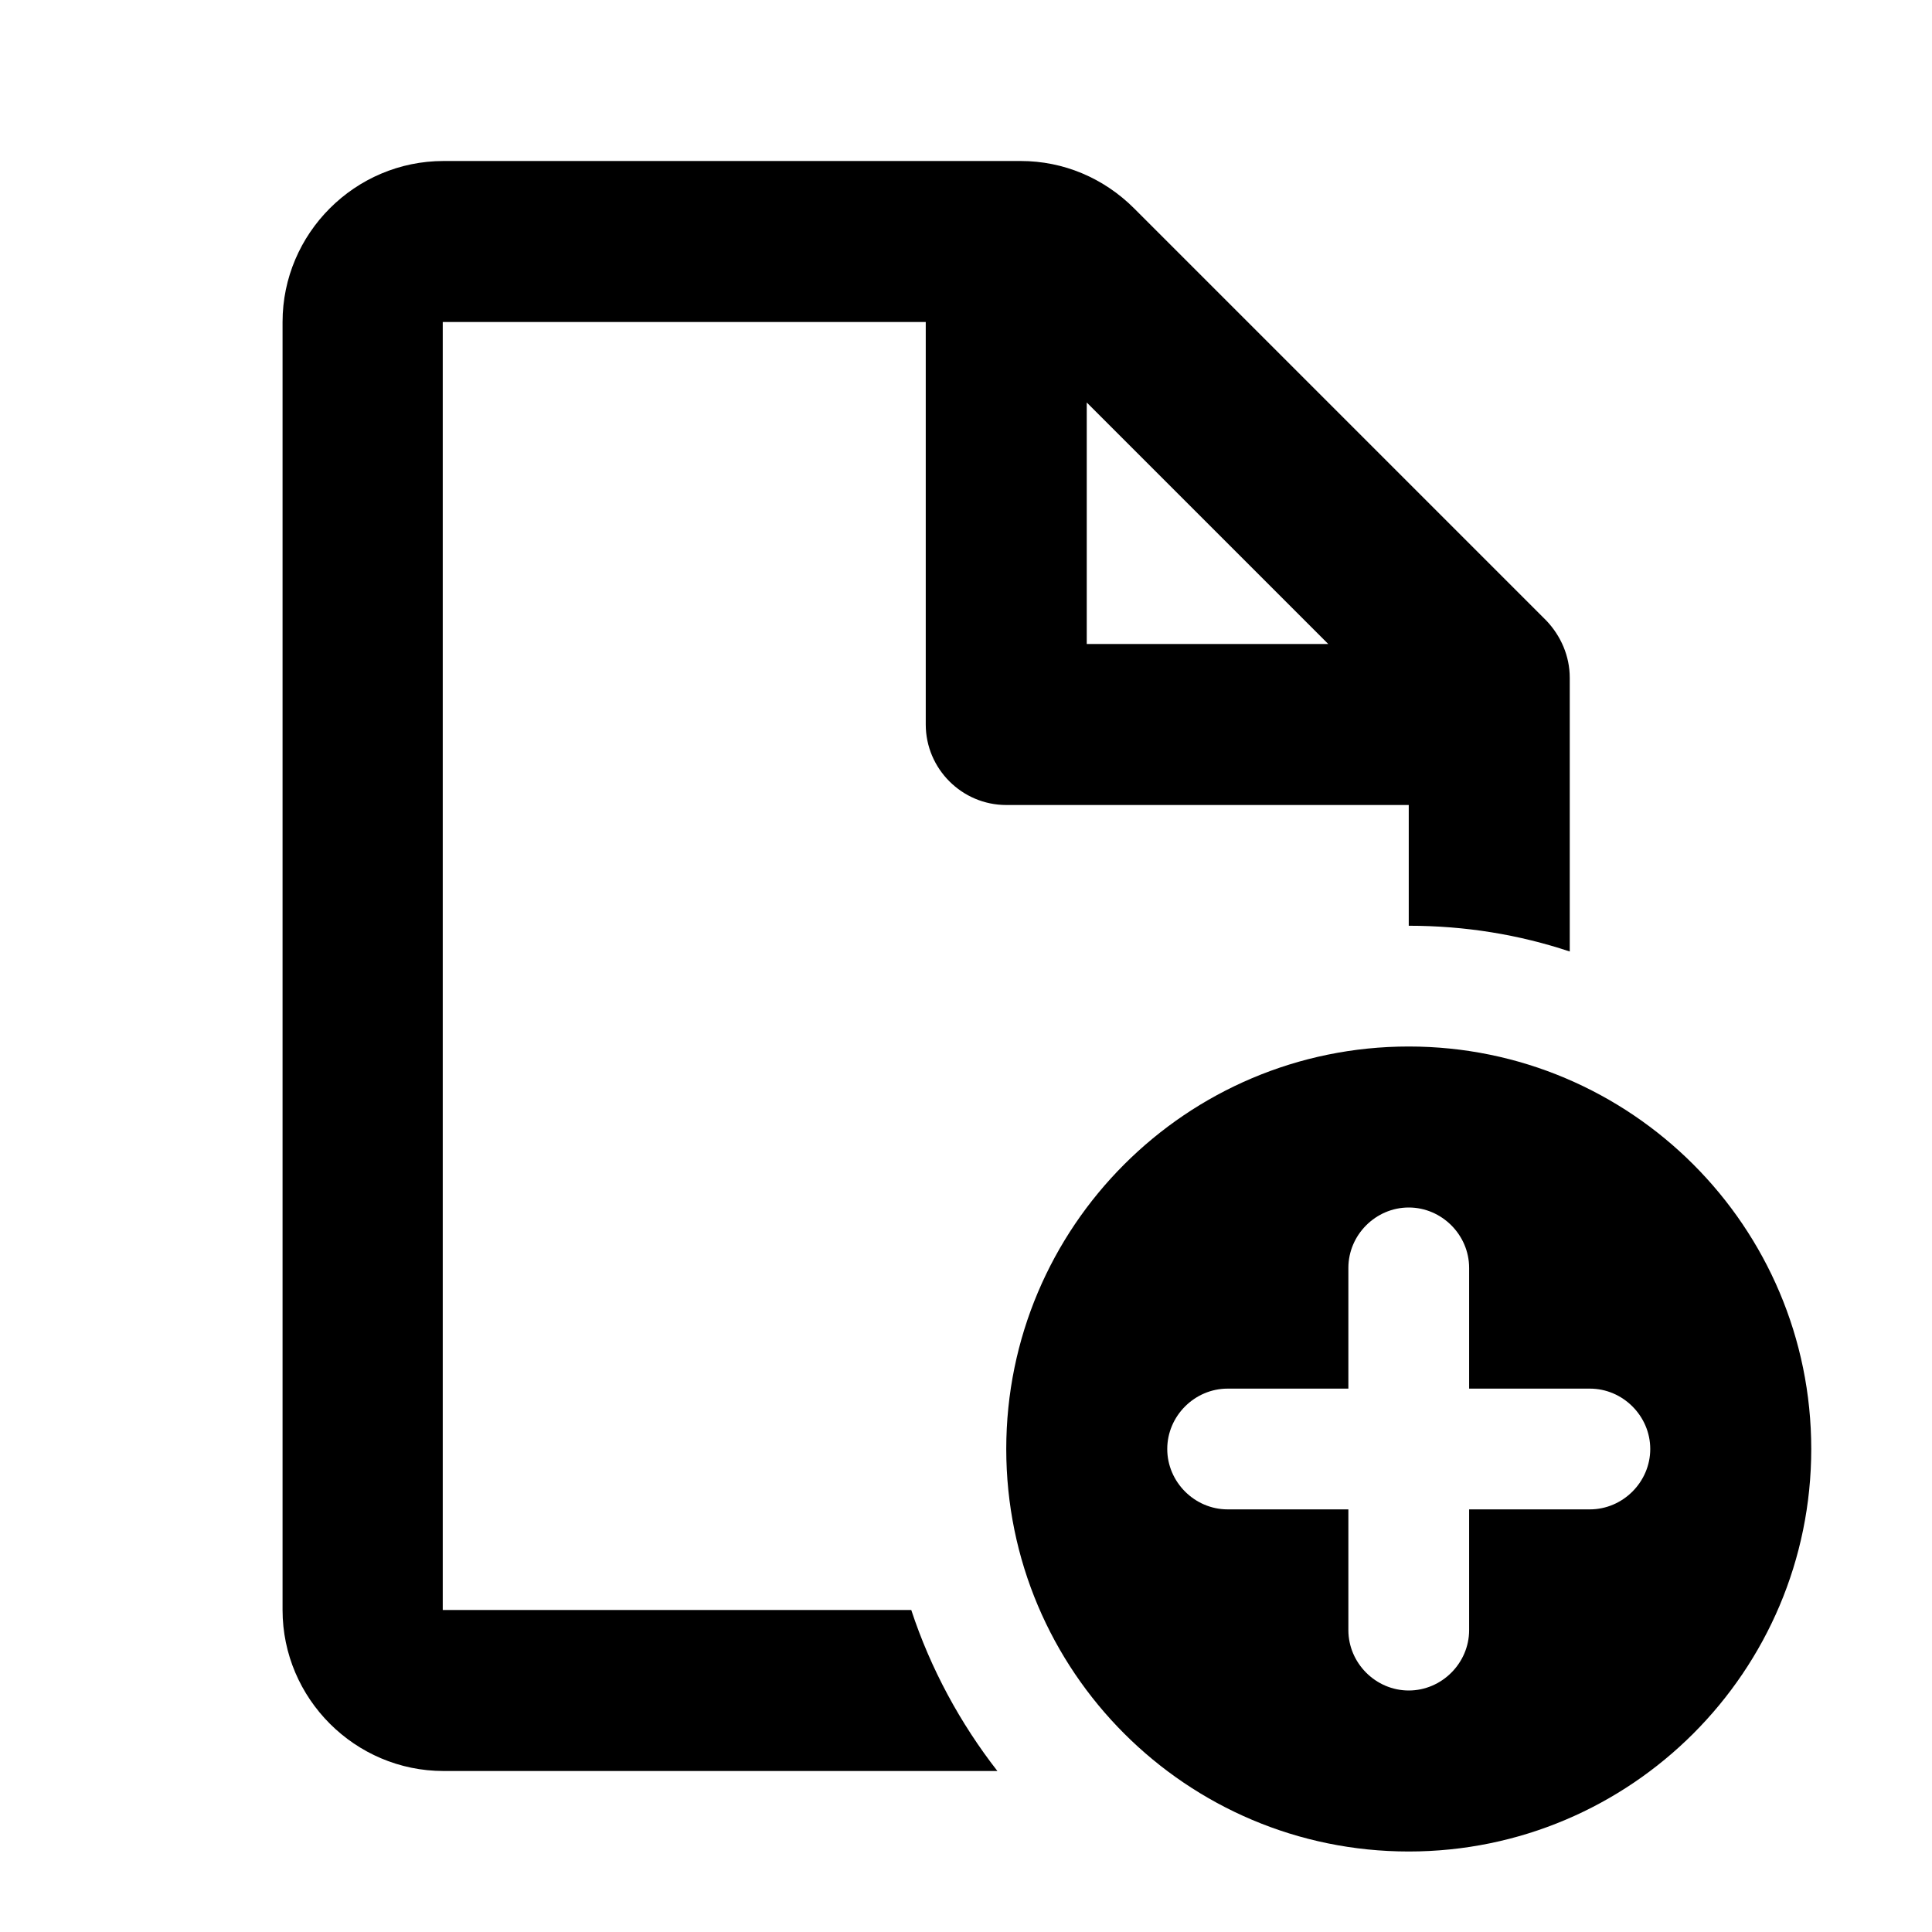 <svg xmlns="http://www.w3.org/2000/svg" width="24" height="24" fill="currentColor" viewBox="0 0 24 24">
  <path d="m17.5,13c-2.76,0-5,2.24-5,5s2.24,5,5,5,5-2.24,5-5-2.24-5-5-5Zm2.25,5.75h-1.5v1.5c0,.41-.34.75-.75.75s-.75-.34-.75-.75v-1.5h-1.5c-.41,0-.75-.34-.75-.75s.34-.75.75-.75h1.5v-1.5c0-.41.34-.75.75-.75s.75.34.75.75v1.5h1.5c.41,0,.75.34.75.75s-.34.75-.75.75Zm-14.25,1.25V4h6v5c0,.55.45,1,1,1h5v1.5c.7,0,1.37.11,2,.32v-3.4c0-.27-.11-.52-.29-.71l-5.12-5.12c-.38-.38-.88-.59-1.41-.59h-7.17c-1.1,0-2,.9-2,2v16c0,1.1.9,2,2,2h6.88c-.46-.59-.83-1.27-1.07-2h-5.82ZM13.5,5l3,3h-3v-3Z"/>
</svg>
